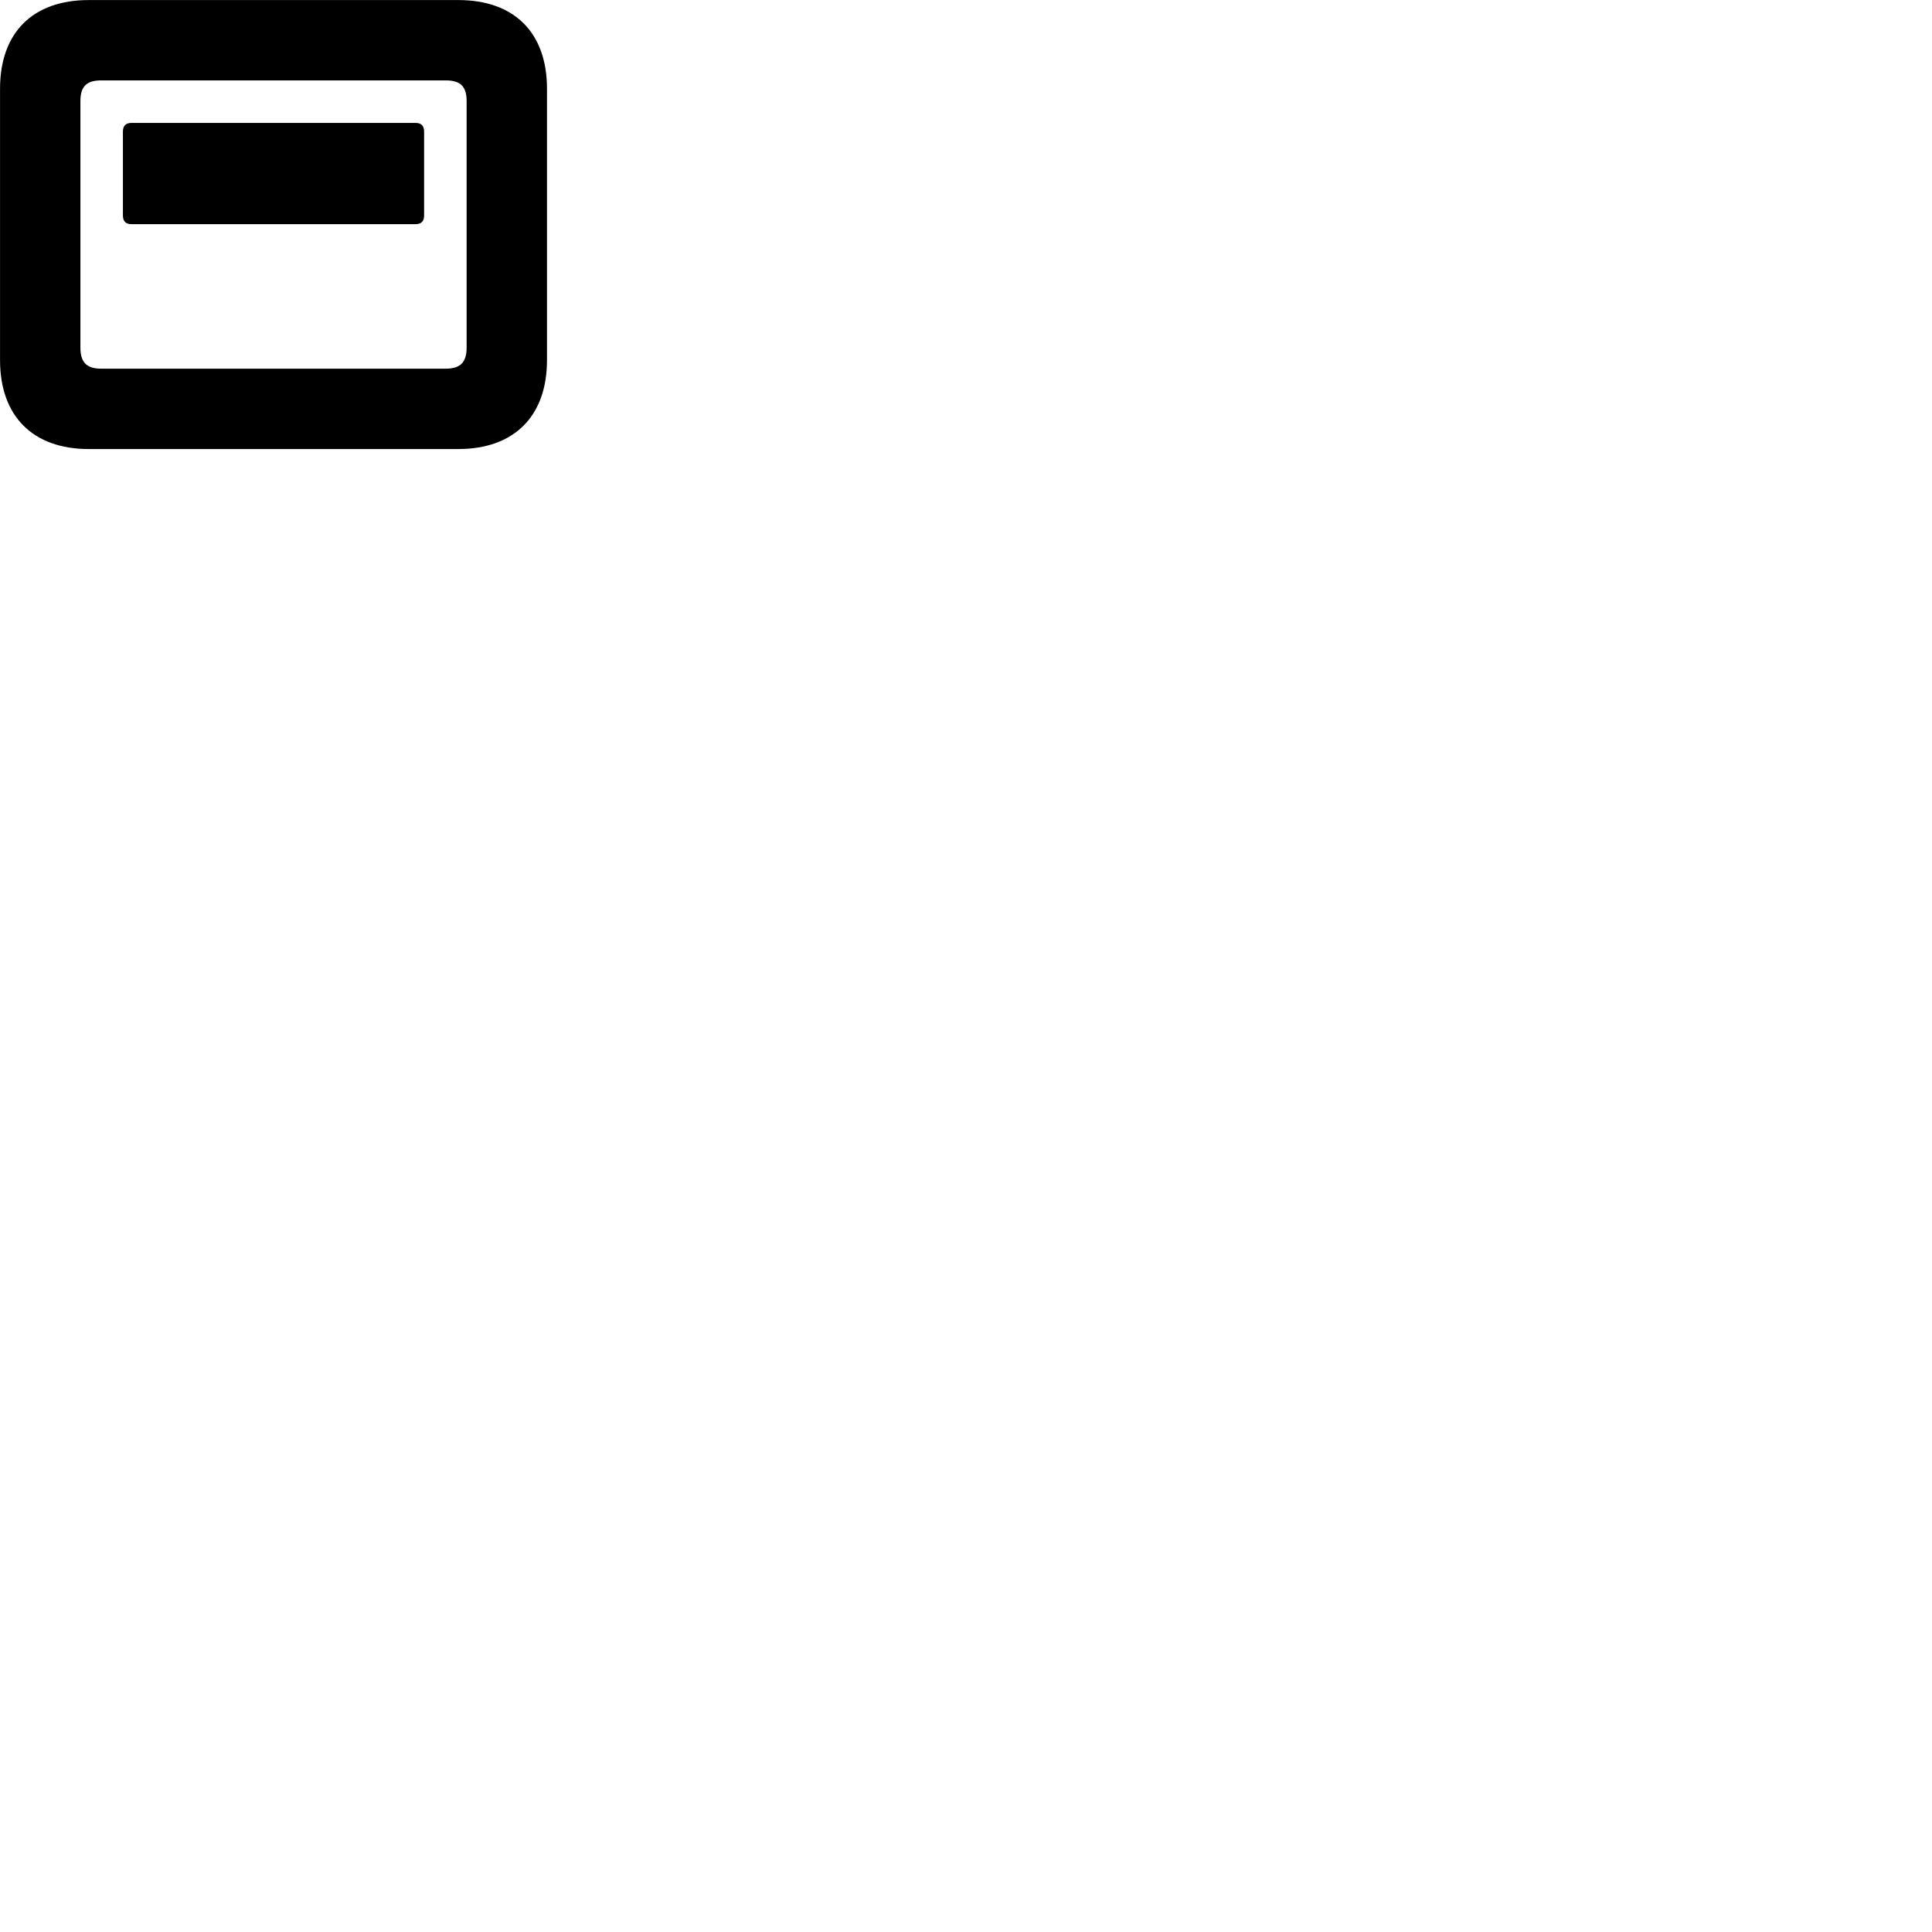 
        <svg xmlns="http://www.w3.org/2000/svg" viewBox="0 0 100 100">
            <path d="M4.592 23.242H23.722C26.612 23.242 28.312 21.543 28.312 18.642V4.593C28.312 1.683 26.612 0.003 23.722 0.003H4.592C1.702 0.003 0.002 1.683 0.002 4.593V18.642C0.002 21.543 1.702 23.242 4.592 23.242ZM5.222 19.082C4.512 19.082 4.162 18.773 4.162 18.003V5.223C4.162 4.452 4.512 4.162 5.222 4.162H23.082C23.802 4.162 24.152 4.452 24.152 5.223V18.003C24.152 18.773 23.802 19.082 23.082 19.082ZM6.812 11.602H21.502C21.812 11.602 21.952 11.453 21.952 11.143V6.822C21.952 6.513 21.812 6.362 21.502 6.362H6.812C6.502 6.362 6.362 6.513 6.362 6.822V11.143C6.362 11.453 6.502 11.602 6.812 11.602Z" />
        </svg>
    